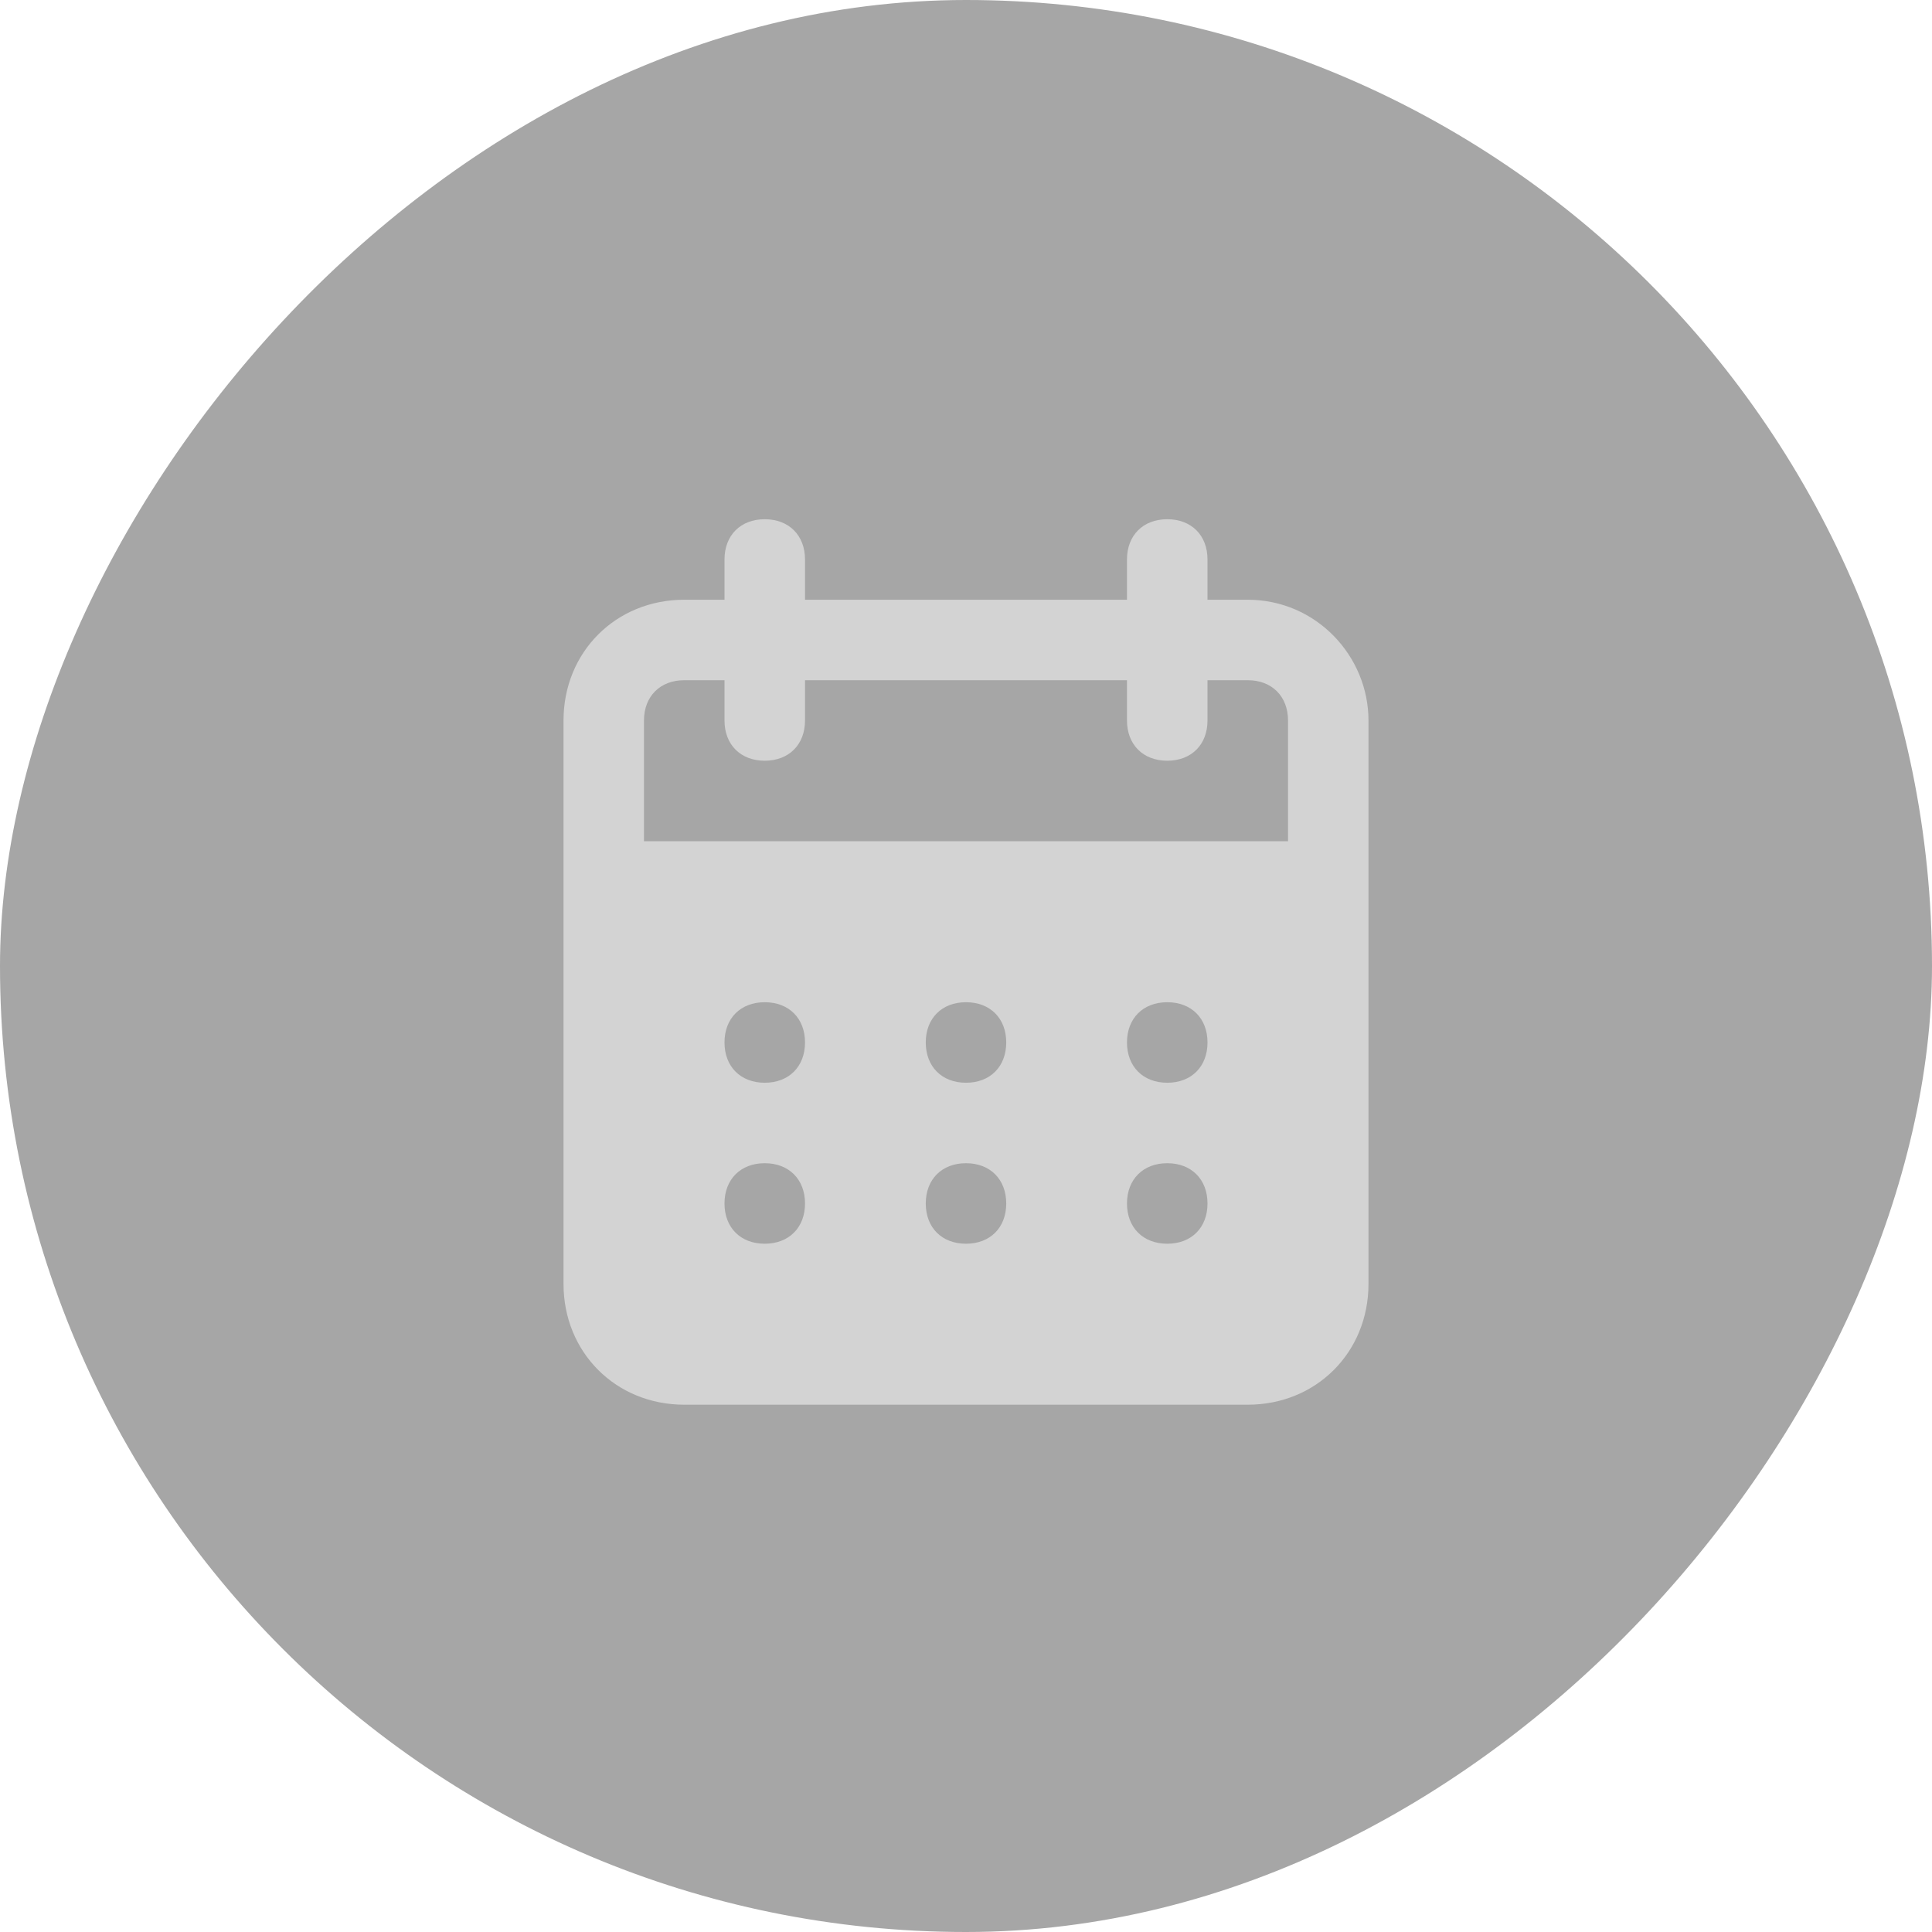 <svg width="40" height="40" viewBox="0 0 40 40" fill="none" xmlns="http://www.w3.org/2000/svg">
<g filter="url(#filter0_b_50_2601)">
<rect width="40" height="40" rx="20" transform="matrix(-1 0 0 1 40 0)" fill="black" fill-opacity="0.35"/>
<path d="M25.833 12.417H25V11.583C25 11.083 24.667 10.75 24.167 10.75C23.667 10.75 23.333 11.083 23.333 11.583V12.417H16.667V11.583C16.667 11.083 16.333 10.75 15.833 10.75C15.333 10.75 15 11.083 15 11.583V12.417H14.167C12.75 12.417 11.667 13.5 11.667 14.917V26.583C11.667 28 12.75 29.083 14.167 29.083H25.833C27.25 29.083 28.333 28 28.333 26.583V14.917C28.333 13.583 27.25 12.417 25.833 12.417ZM15.833 25.75C15.333 25.75 15 25.417 15 24.917C15 24.417 15.333 24.083 15.833 24.083C16.333 24.083 16.667 24.417 16.667 24.917C16.667 25.417 16.333 25.75 15.833 25.75ZM15.833 22.417C15.333 22.417 15 22.083 15 21.583C15 21.083 15.333 20.75 15.833 20.75C16.333 20.75 16.667 21.083 16.667 21.583C16.667 22.083 16.333 22.417 15.833 22.417ZM20 25.75C19.5 25.75 19.167 25.417 19.167 24.917C19.167 24.417 19.5 24.083 20 24.083C20.5 24.083 20.833 24.417 20.833 24.917C20.833 25.417 20.5 25.75 20 25.75ZM20 22.417C19.5 22.417 19.167 22.083 19.167 21.583C19.167 21.083 19.5 20.75 20 20.75C20.5 20.75 20.833 21.083 20.833 21.583C20.833 22.083 20.5 22.417 20 22.417ZM24.167 25.75C23.667 25.75 23.333 25.417 23.333 24.917C23.333 24.417 23.667 24.083 24.167 24.083C24.667 24.083 25 24.417 25 24.917C25 25.417 24.667 25.75 24.167 25.75ZM24.167 22.417C23.667 22.417 23.333 22.083 23.333 21.583C23.333 21.083 23.667 20.75 24.167 20.75C24.667 20.75 25 21.083 25 21.583C25 22.083 24.667 22.417 24.167 22.417ZM26.667 17.417H13.333V14.917C13.333 14.417 13.667 14.083 14.167 14.083H15V14.917C15 15.417 15.333 15.75 15.833 15.75C16.333 15.75 16.667 15.417 16.667 14.917V14.083H23.333V14.917C23.333 15.417 23.667 15.75 24.167 15.75C24.667 15.75 25 15.417 25 14.917V14.083H25.833C26.333 14.083 26.667 14.417 26.667 14.917V17.417Z" fill="white" fill-opacity="0.5"/>
</g>
<defs>
<filter id="filter0_b_50_2601" x="-20" y="-20" width="80" height="80" filterUnits="userSpaceOnUse" color-interpolation-filters="sRGB">
<feFlood flood-opacity="0" result="BackgroundImageFix"/>
<feGaussianBlur in="BackgroundImageFix" stdDeviation="10"/>
<feComposite in2="SourceAlpha" operator="in" result="effect1_backgroundBlur_50_2601"/>
<feBlend mode="normal" in="SourceGraphic" in2="effect1_backgroundBlur_50_2601" result="shape"/>
</filter>
</defs>
</svg>
